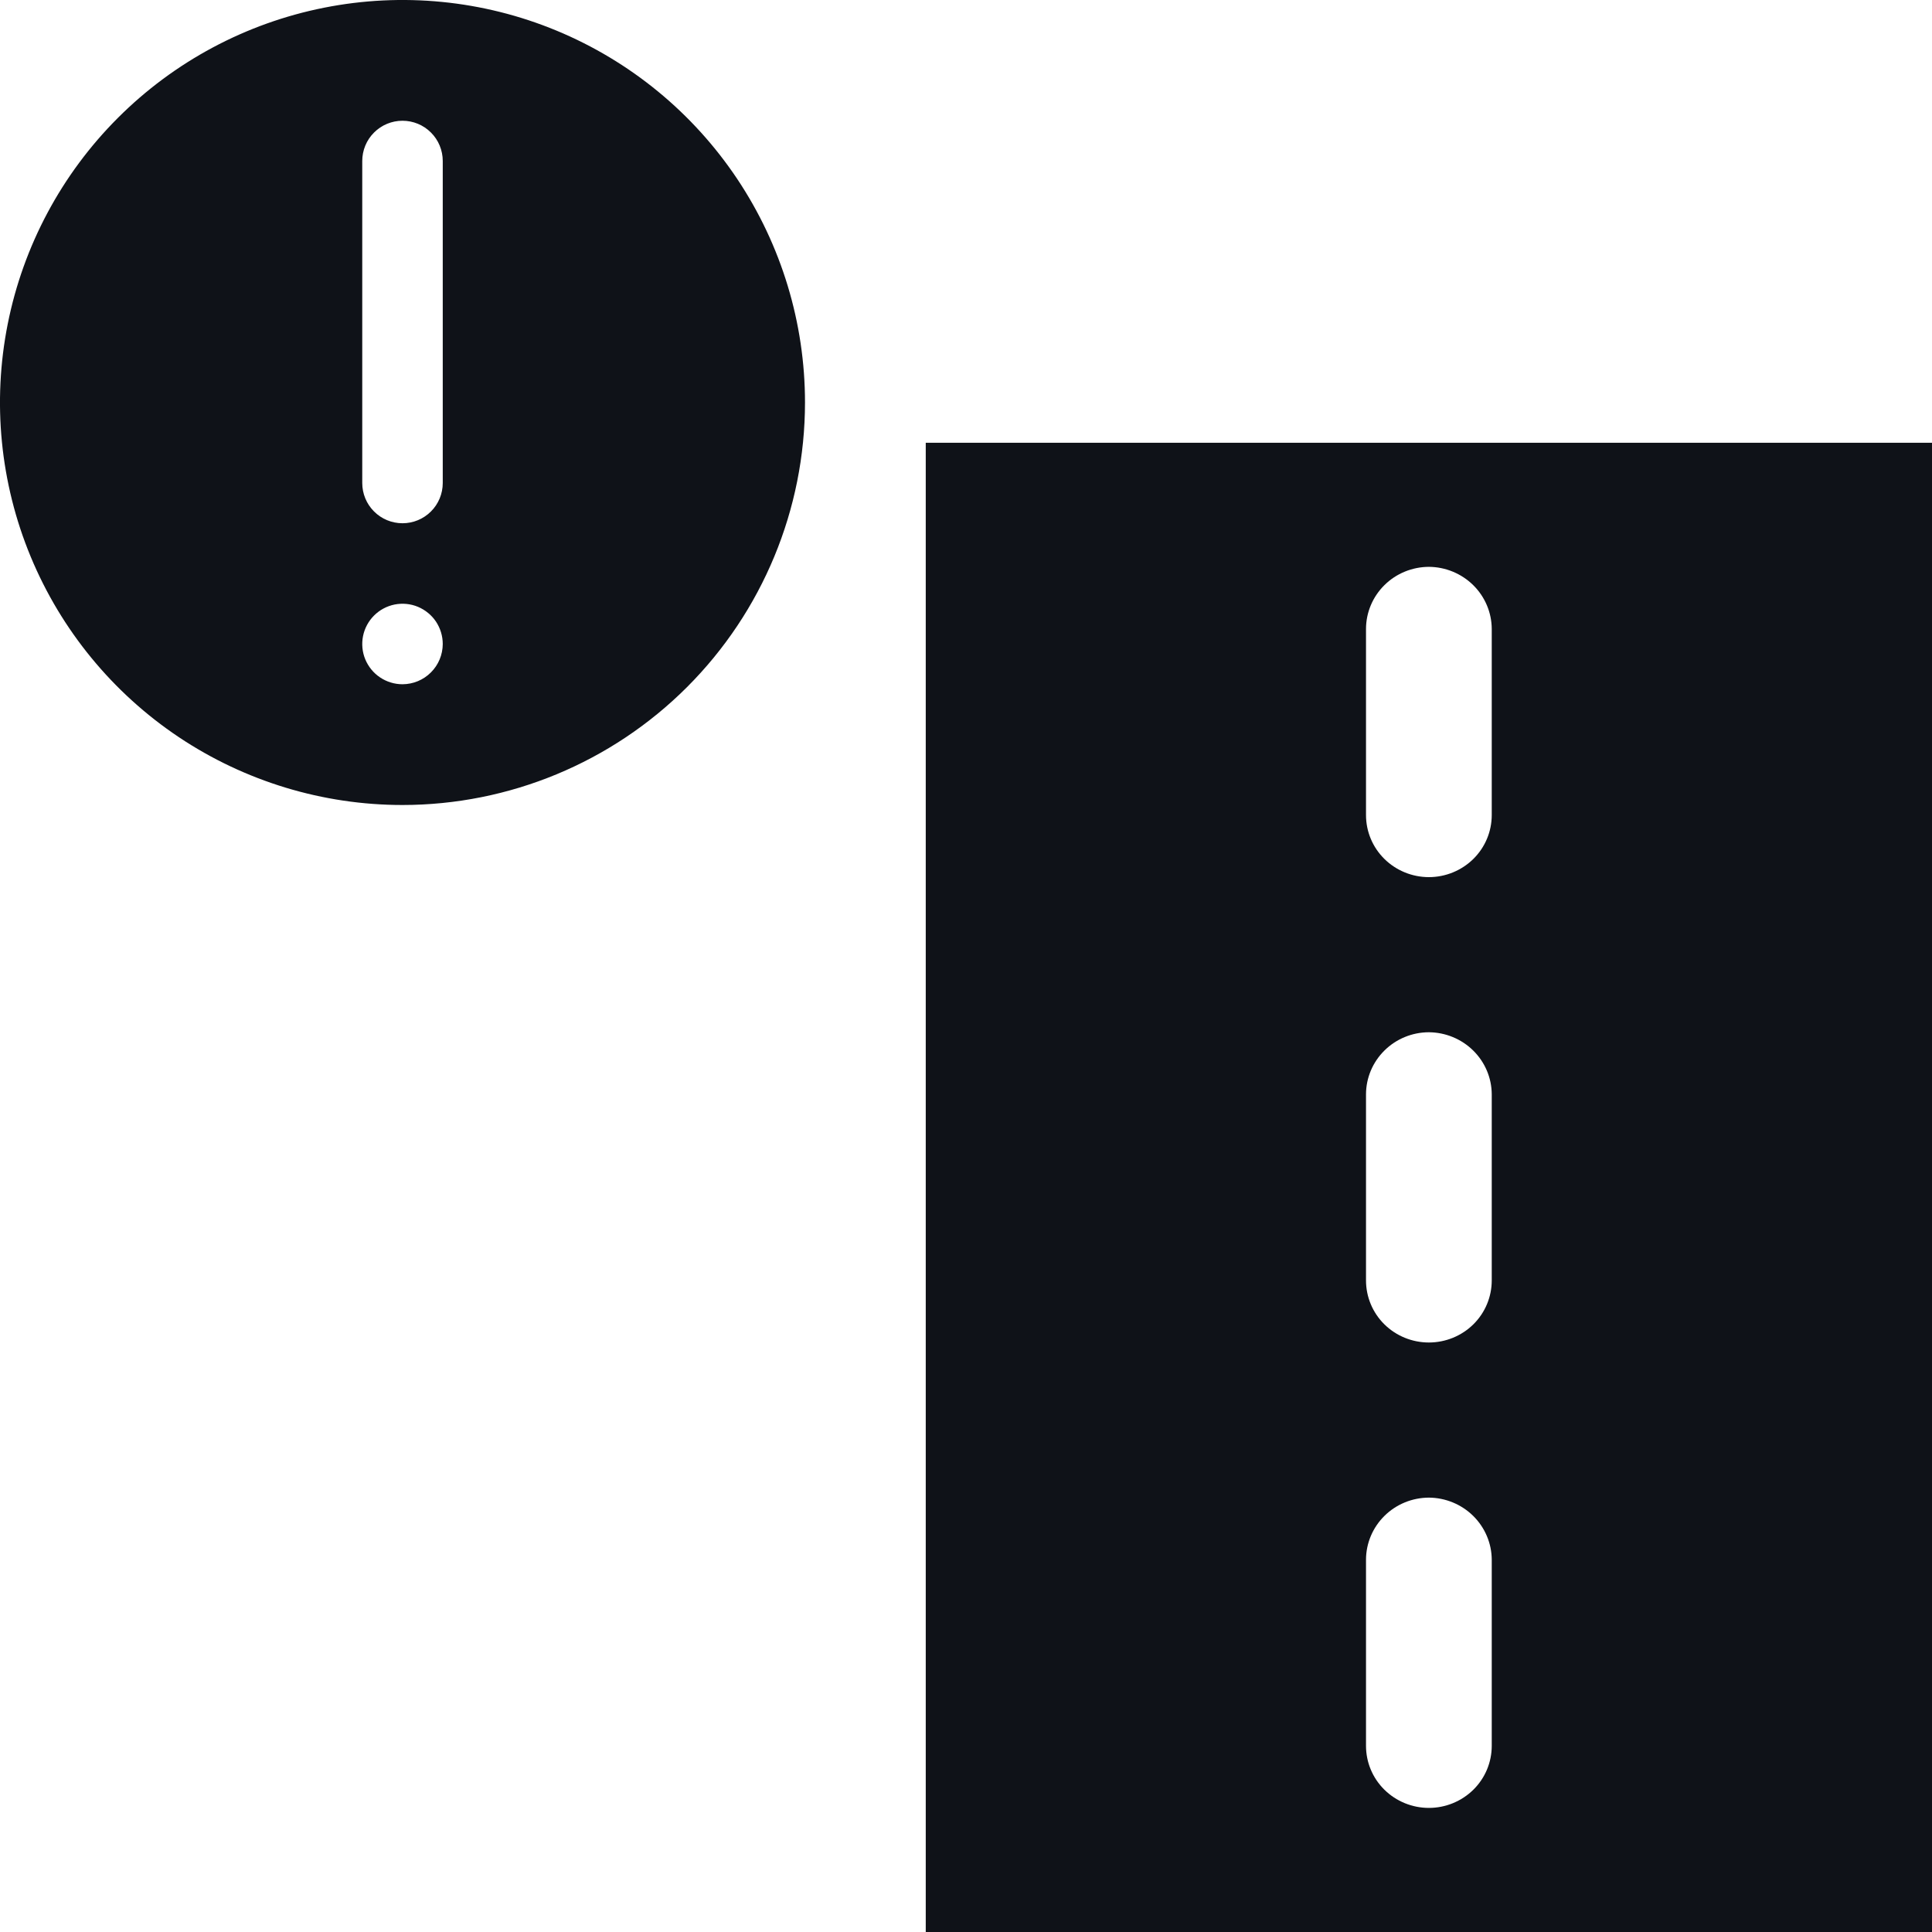 <svg width="48" height="48" viewBox="0 0 48 48" fill="none" xmlns="http://www.w3.org/2000/svg">
<g clip-path="url(#clip0_402_18021)">
<path d="M23 11V48H48V11H23ZM37.062 43.375C37.062 43.784 36.898 44.176 36.605 44.465C36.312 44.754 35.914 44.917 35.5 44.917C35.086 44.917 34.688 44.754 34.395 44.465C34.102 44.176 33.938 43.784 33.938 43.375V38.75C33.939 38.342 34.104 37.95 34.397 37.661C34.689 37.372 35.086 37.21 35.5 37.208C35.913 37.211 36.309 37.374 36.602 37.663C36.894 37.952 37.06 38.342 37.062 38.75V43.375ZM37.062 31.812C37.062 32.221 36.898 32.614 36.605 32.903C36.312 33.192 35.914 33.354 35.5 33.354C35.086 33.354 34.688 33.192 34.395 32.903C34.102 32.614 33.938 32.221 33.938 31.812V27.188C33.939 26.779 34.104 26.388 34.397 26.099C34.689 25.81 35.086 25.647 35.5 25.646C35.913 25.649 36.309 25.812 36.602 26.101C36.894 26.389 37.06 26.779 37.062 27.188V31.812ZM37.062 20.25C37.062 20.659 36.898 21.051 36.605 21.34C36.312 21.629 35.914 21.792 35.5 21.792C35.086 21.792 34.688 21.629 34.395 21.34C34.102 21.051 33.938 20.659 33.938 20.25V15.625C33.939 15.216 34.104 14.825 34.397 14.536C34.689 14.247 35.086 14.085 35.5 14.083C35.913 14.086 36.309 14.249 36.602 14.538C36.894 14.826 37.06 15.217 37.062 15.625V20.25Z" fill="#0f1218"/>
<path d="M20 10C20 8.022 19.413 6.089 18.315 4.444C17.216 2.8 15.654 1.518 13.827 0.761C12 0.004 9.989 -0.194 8.049 0.192C6.109 0.578 4.327 1.53 2.929 2.929C1.53 4.327 0.578 6.109 0.192 8.049C-0.194 9.989 0.004 12 0.761 13.827C1.518 15.654 2.8 17.216 4.444 18.315C6.089 19.413 8.022 20 10 20C12.652 19.999 15.195 18.945 17.07 17.07C18.945 15.195 19.999 12.652 20 10ZM10 17C9.802 17 9.609 16.941 9.444 16.831C9.28 16.722 9.152 16.565 9.076 16.383C9 16.2 8.981 15.999 9.019 15.805C9.058 15.611 9.153 15.433 9.293 15.293C9.433 15.153 9.611 15.058 9.805 15.019C9.999 14.981 10.2 15 10.383 15.076C10.565 15.152 10.722 15.28 10.832 15.444C10.941 15.609 11 15.802 11 16C10.999 16.265 10.894 16.519 10.706 16.706C10.519 16.894 10.265 16.999 10 17ZM11 12C11 12.265 10.895 12.52 10.707 12.707C10.52 12.895 10.265 13 10 13C9.735 13 9.48 12.895 9.293 12.707C9.105 12.52 9 12.265 9 12V4C9 3.735 9.105 3.48 9.293 3.293C9.48 3.105 9.735 3 10 3C10.265 3 10.52 3.105 10.707 3.293C10.895 3.48 11 3.735 11 4V12Z" fill="#0f1218"/>
</g>
<defs>
<clipPath id="clip0_402_18021">
<rect width="48" height="48" fill="white"/>
</clipPath>
</defs>
</svg>
